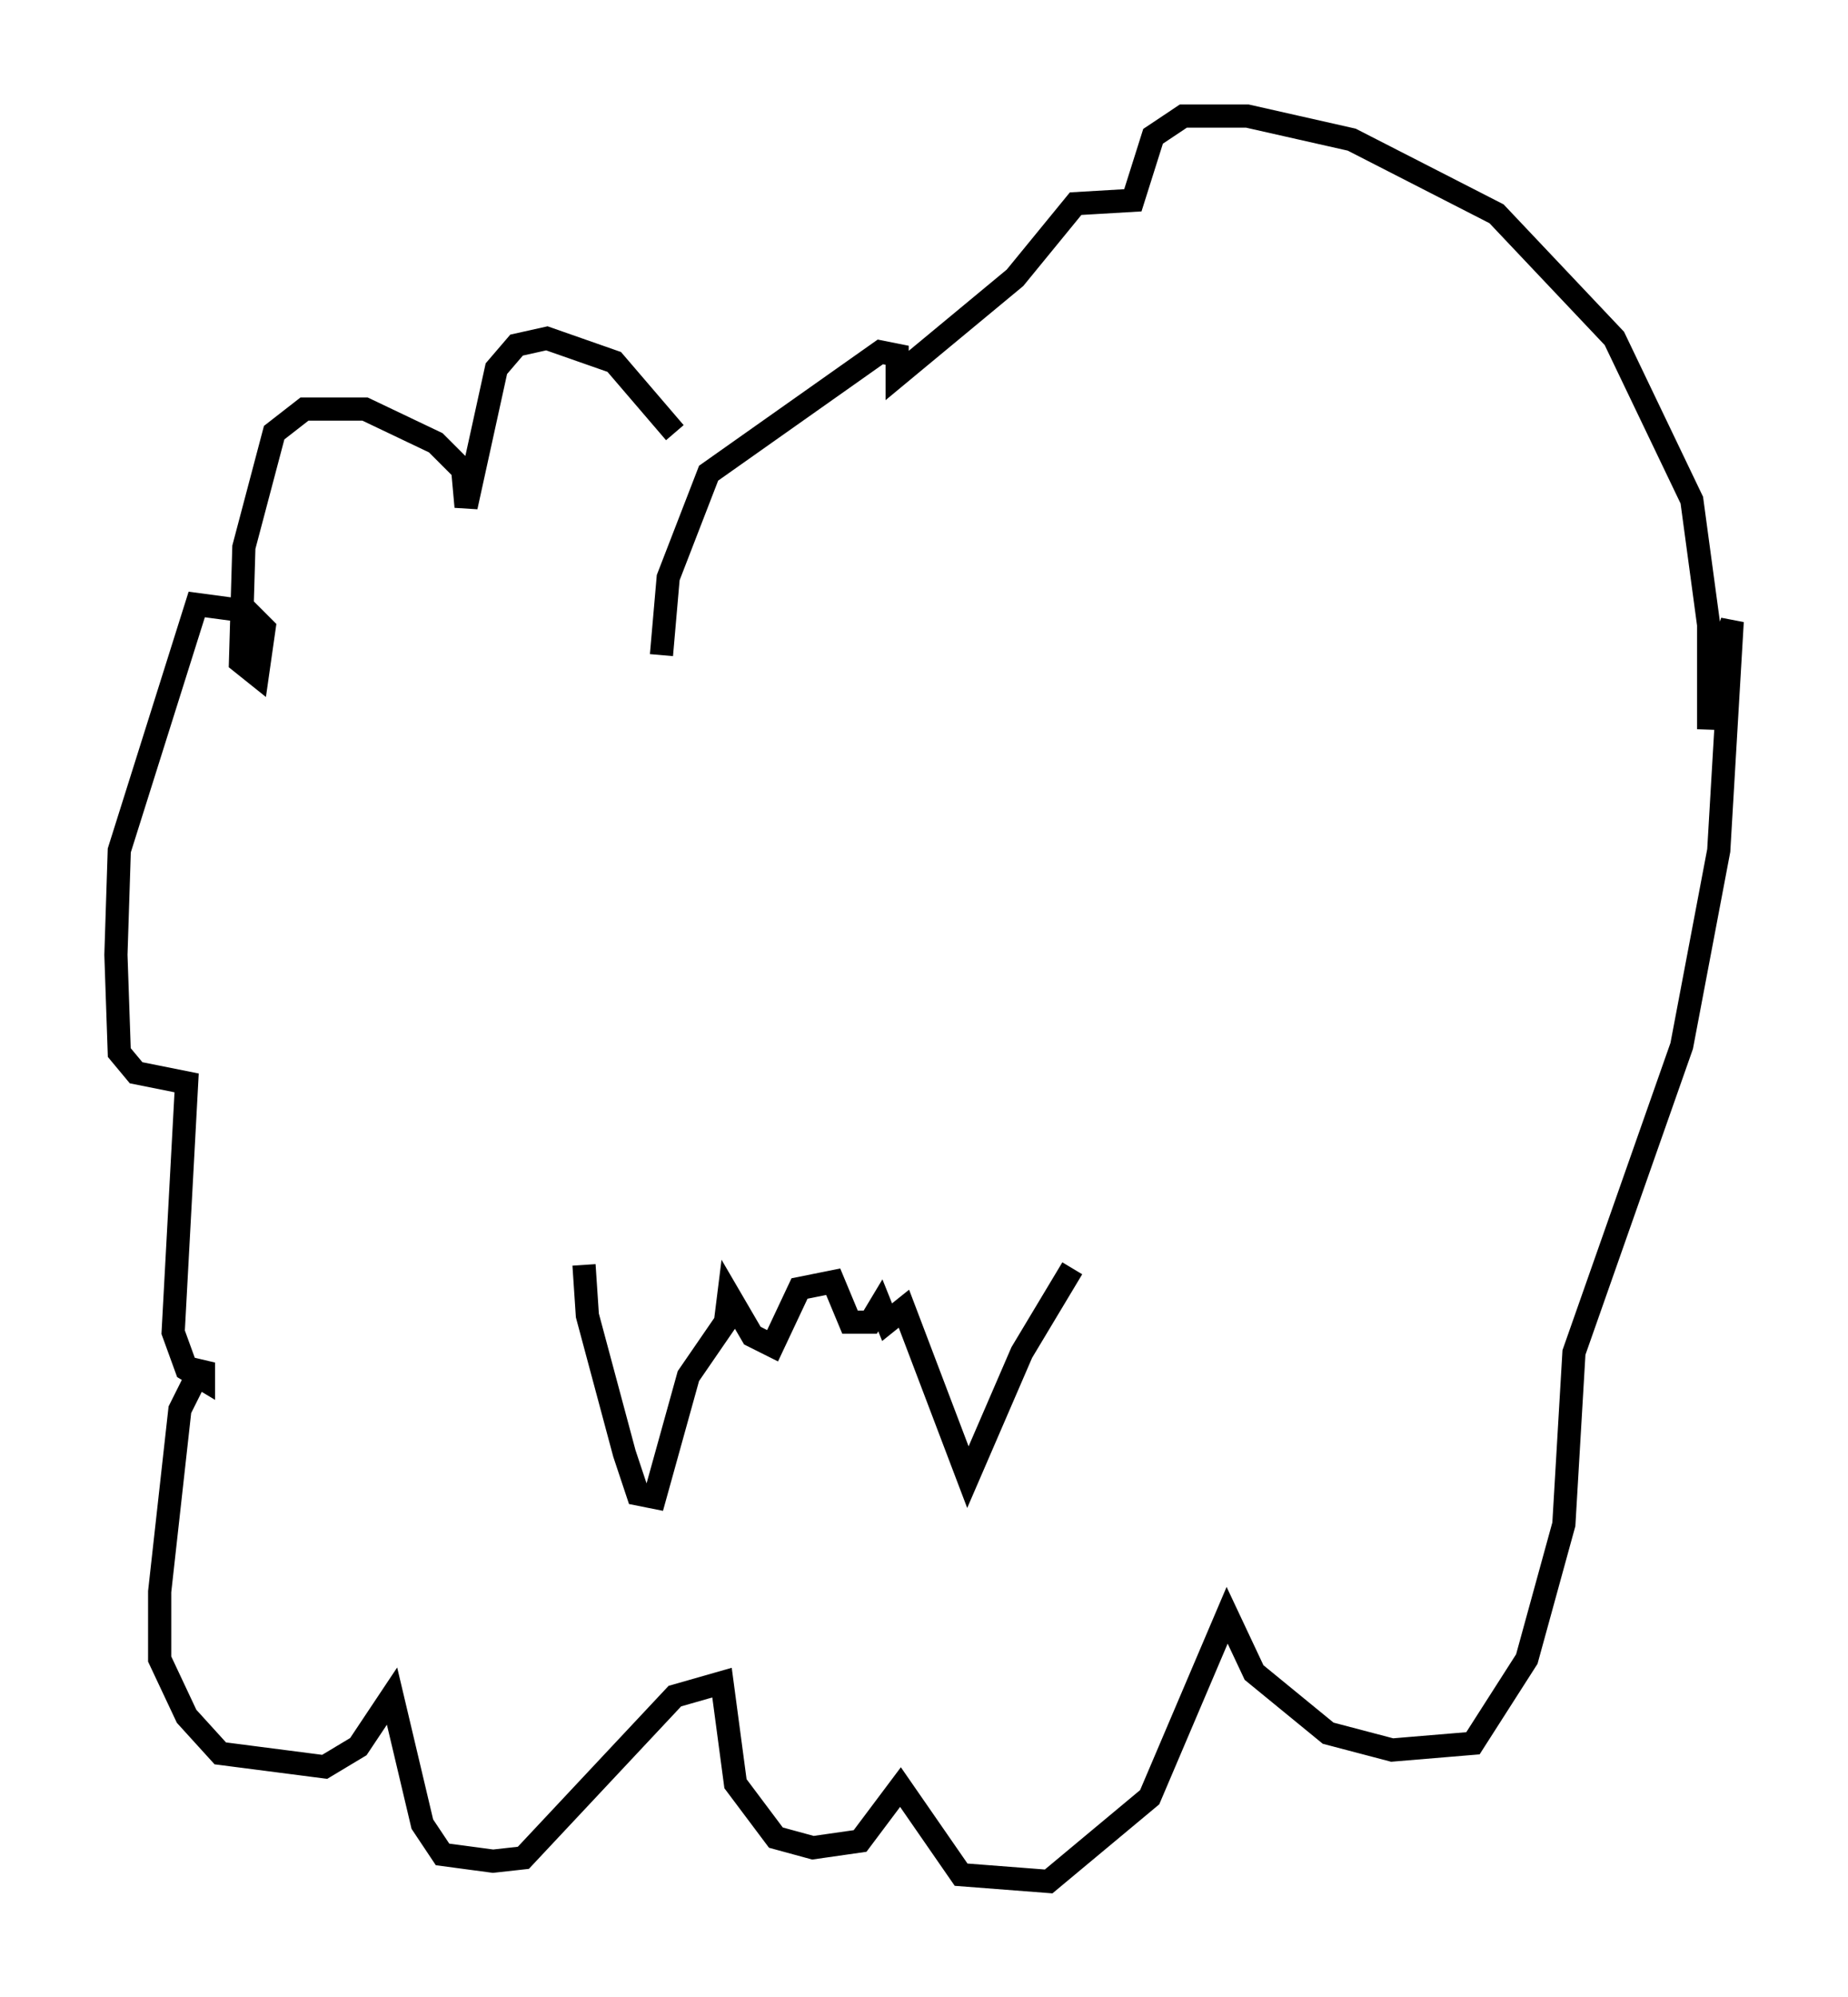 <?xml version="1.0" encoding="utf-8" ?>
<svg baseProfile="full" height="86.112" version="1.1" width="79.721" xmlns="http://www.w3.org/2000/svg" xmlns:ev="http://www.w3.org/2001/xml-events" xmlns:xlink="http://www.w3.org/1999/xlink"><defs /><rect fill="white" height="86.112" width="79.721" x="0" y="0" /><path d="M30.419, 24.028 m-1.307, -5.374 l-2.615, -3.05 -2.905, -1.017 l-1.307, 0.291 -0.872, 1.017 l-1.307, 5.955 -0.145, -1.598 l-1.162, -1.162 -3.05, -1.453 l-2.615, 0.0 -1.307, 1.017 l-1.307, 4.939 -0.145, 4.939 l0.726, 0.581 0.291, -2.034 l-0.726, -0.726 -2.179, -0.291 l-3.341, 10.603 -0.145, 4.503 l0.145, 4.212 0.726, 0.872 l2.179, 0.436 -0.581, 10.749 l0.581, 1.598 0.726, 0.436 l0.0, -0.726 -1.017, 2.034 l-0.872, 7.844 0.0, 2.905 l1.162, 2.469 1.453, 1.598 l4.503, 0.581 1.453, -0.872 l1.453, -2.179 1.307, 5.52 l0.872, 1.307 2.179, 0.291 l1.307, -0.145 6.536, -6.972 l2.034, -0.581 0.581, 4.358 l1.743, 2.324 1.598, 0.436 l2.034, -0.291 1.743, -2.324 l2.615, 3.777 3.777, 0.291 l4.358, -3.631 3.341, -7.844 l1.162, 2.469 3.196, 2.615 l2.76, 0.726 3.486, -0.291 l2.324, -3.631 1.598, -5.81 l0.436, -7.408 4.648, -13.218 l1.598, -8.425 0.581, -9.877 l-0.872, 2.615 -0.145, 2.034 l0.0, -4.503 -0.726, -5.374 l-3.341, -6.972 -5.084, -5.374 l-6.246, -3.196 -4.503, -1.017 l-2.76, 0.0 -1.307, 0.872 l-0.872, 2.76 -2.469, 0.145 l-2.615, 3.196 -5.084, 4.212 l0.0, -0.872 -0.726, -0.145 l-7.408, 5.229 -1.743, 4.503 l-0.291, 3.341 m-3.341, 26.29 l0.145, 2.179 1.598, 5.955 l0.581, 1.743 0.726, 0.145 l1.453, -5.229 1.598, -2.324 l0.145, -1.162 1.017, 1.743 l0.872, 0.436 1.162, -2.469 l1.453, -0.291 0.726, 1.743 l0.872, 0.0 0.436, -0.726 l0.291, 0.726 0.726, -0.581 l2.76, 7.263 2.324, -5.374 l2.179, -3.631 m-20.335, -19.609 " fill="none" stroke="black" stroke-width="1" /></svg>